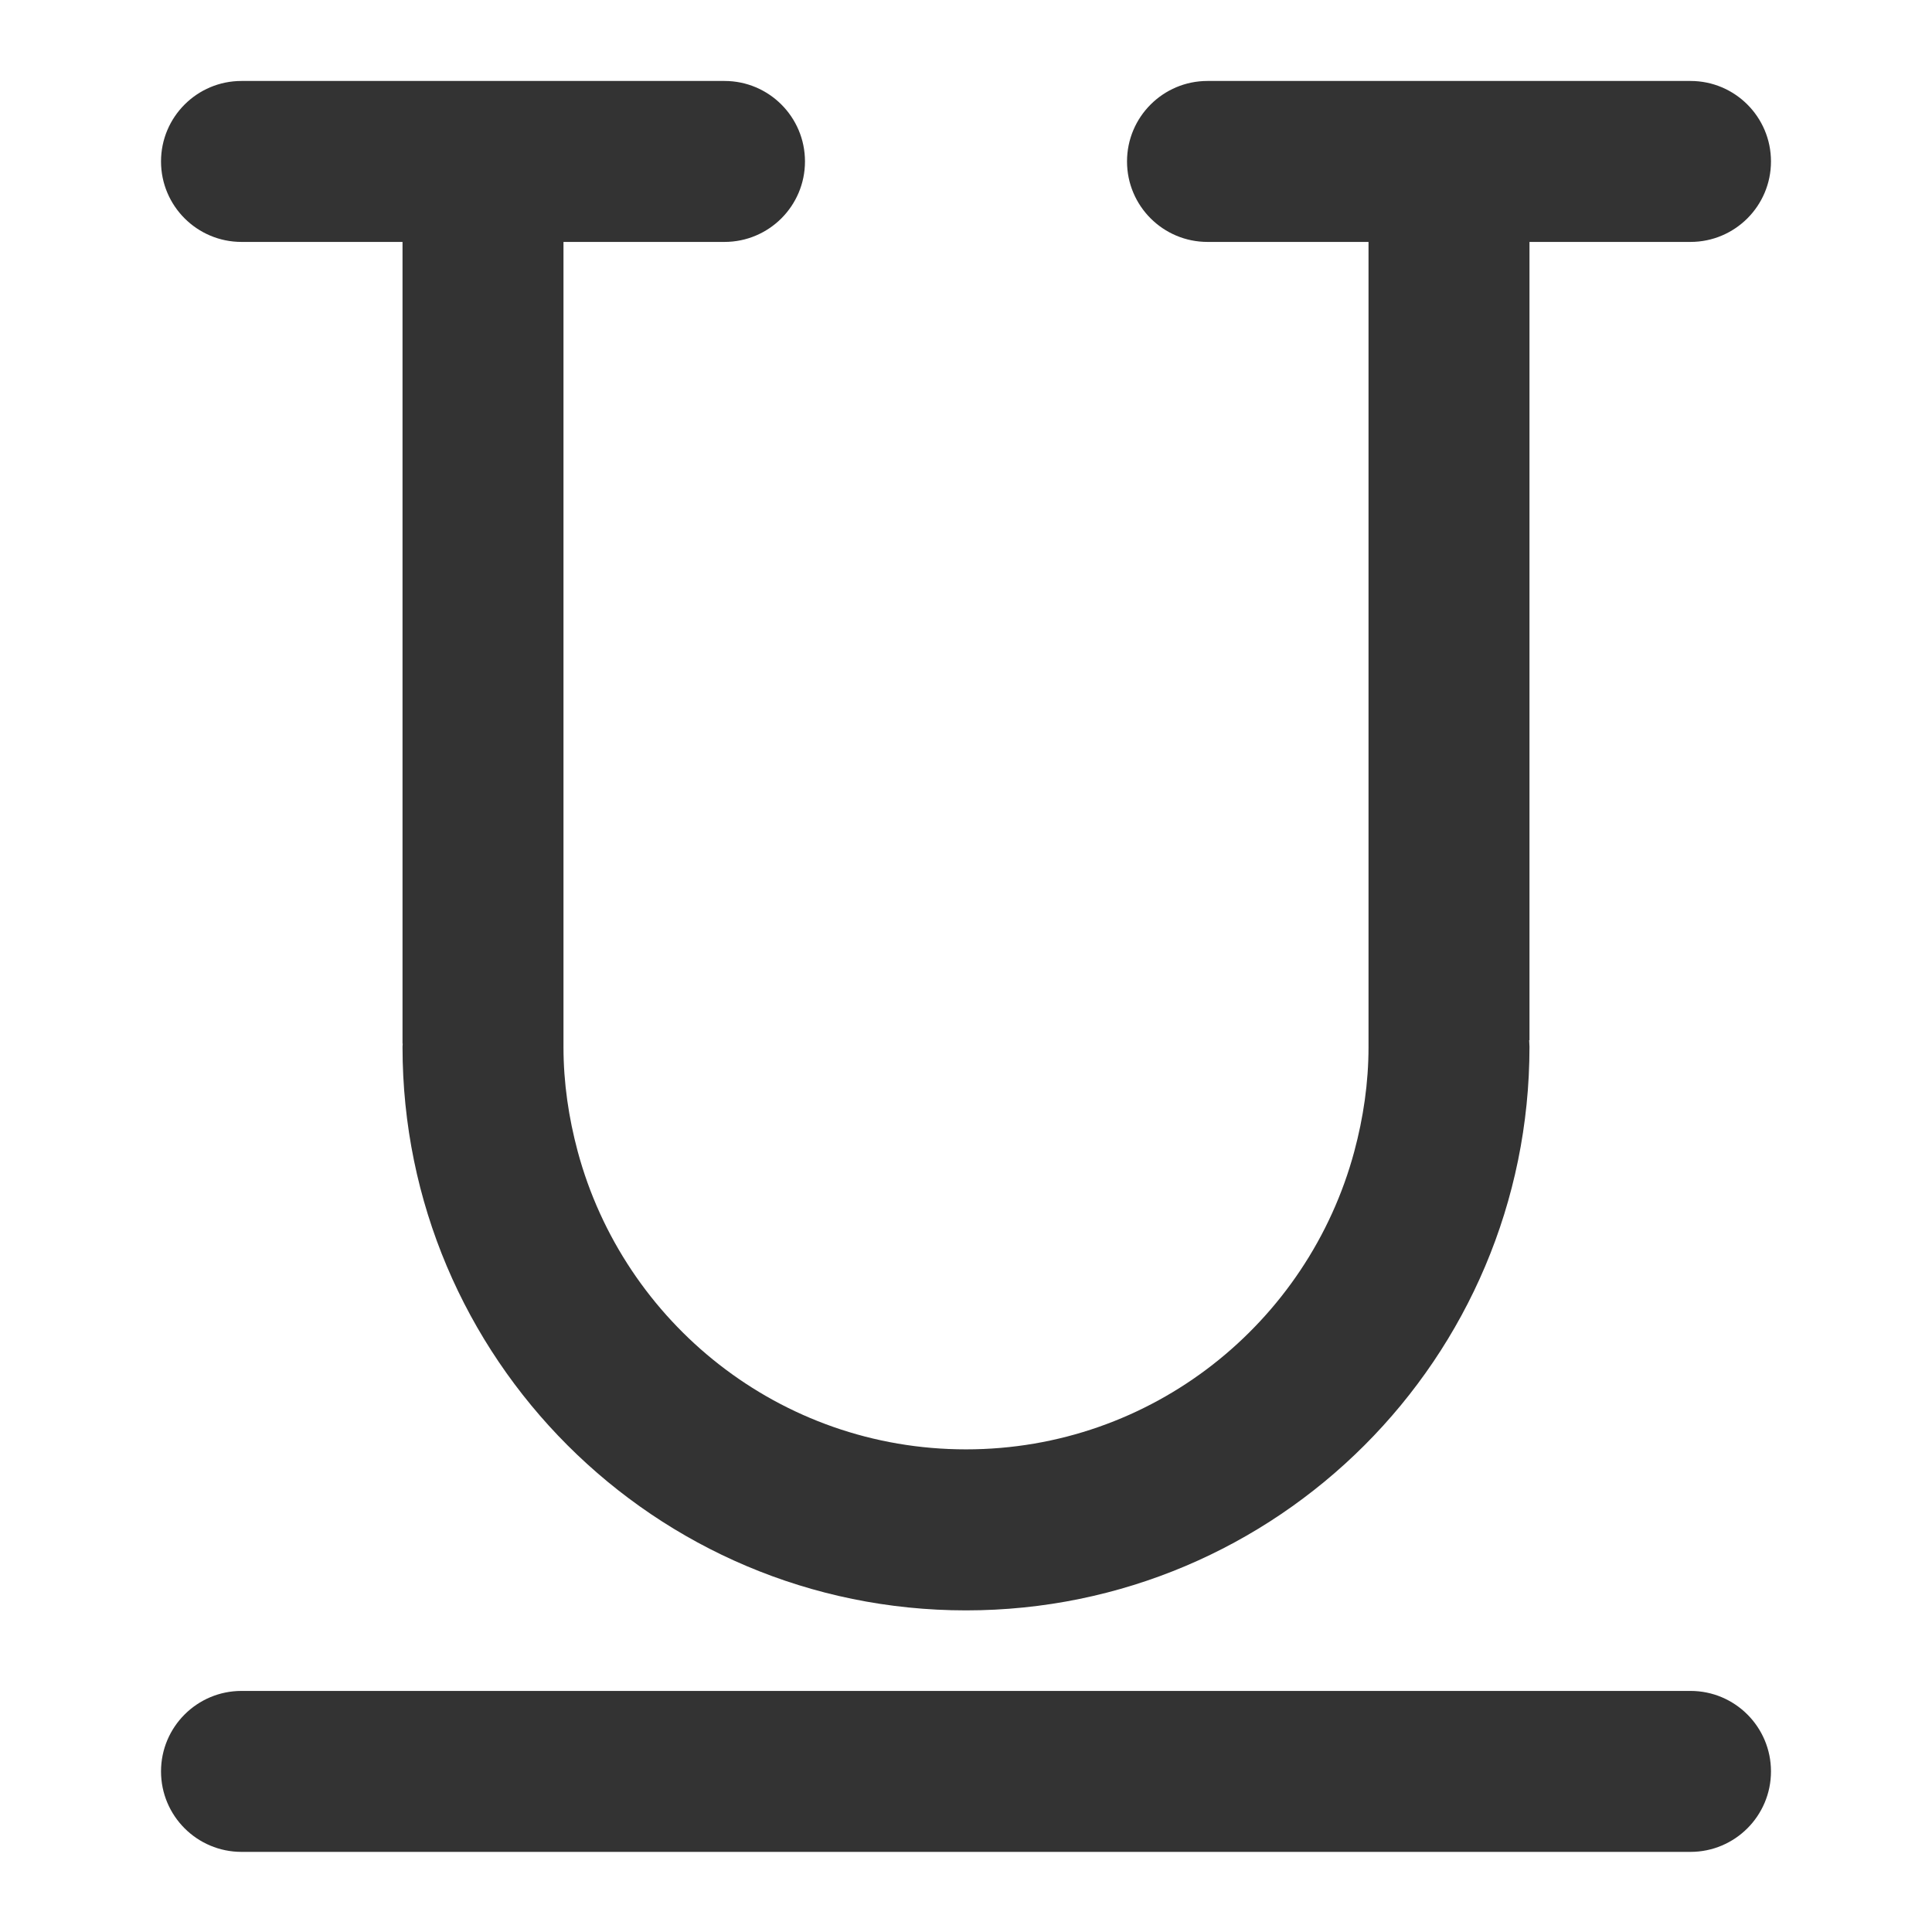<?xml version="1.0" encoding="utf-8"?>
<!-- Generated by IcoMoon.io -->
<!DOCTYPE svg PUBLIC "-//W3C//DTD SVG 1.1//EN" "http://www.w3.org/Graphics/SVG/1.1/DTD/svg11.dtd">
<svg version="1.1" xmlns="http://www.w3.org/2000/svg" xmlns:xlink="http://www.w3.org/1999/xlink" width="32" height="32" viewBox="0 0 32 32">
<path fill="#333333" d="M28 28.007h-24c-0.736 0-1.333 0.597-1.333 1.333s0.597 1.333 1.333 1.333h24c0.736 0 1.333-0.597 1.333-1.333s-0.597-1.333-1.333-1.333z"></path>
<path fill="#333333" d="M4 4.007h2.667v13.278h0.003c0 0.019-0.003 0.037-0.003 0.055 0 5.154 4.179 9.333 9.333 9.333s9.333-4.179 9.333-9.333c0-0.038-0.005-0.073-0.005-0.111h0.005v-13.222h2.667c0.736 0 1.333-0.597 1.333-1.333s-0.597-1.333-1.333-1.333h-8c-0.736 0-1.333 0.597-1.333 1.333s0.597 1.333 1.333 1.333h2.667v13.333c0 0.599-0.087 1.177-0.235 1.729-0.763 2.842-3.349 4.937-6.432 4.937s-5.669-2.096-6.432-4.937c-0.148-0.553-0.235-1.13-0.235-1.729v-13.333h2.667c0.736 0 1.333-0.597 1.333-1.333s-0.597-1.333-1.333-1.333h-8c-0.736 0-1.333 0.597-1.333 1.333s0.597 1.333 1.333 1.333z"></path>
</svg>
